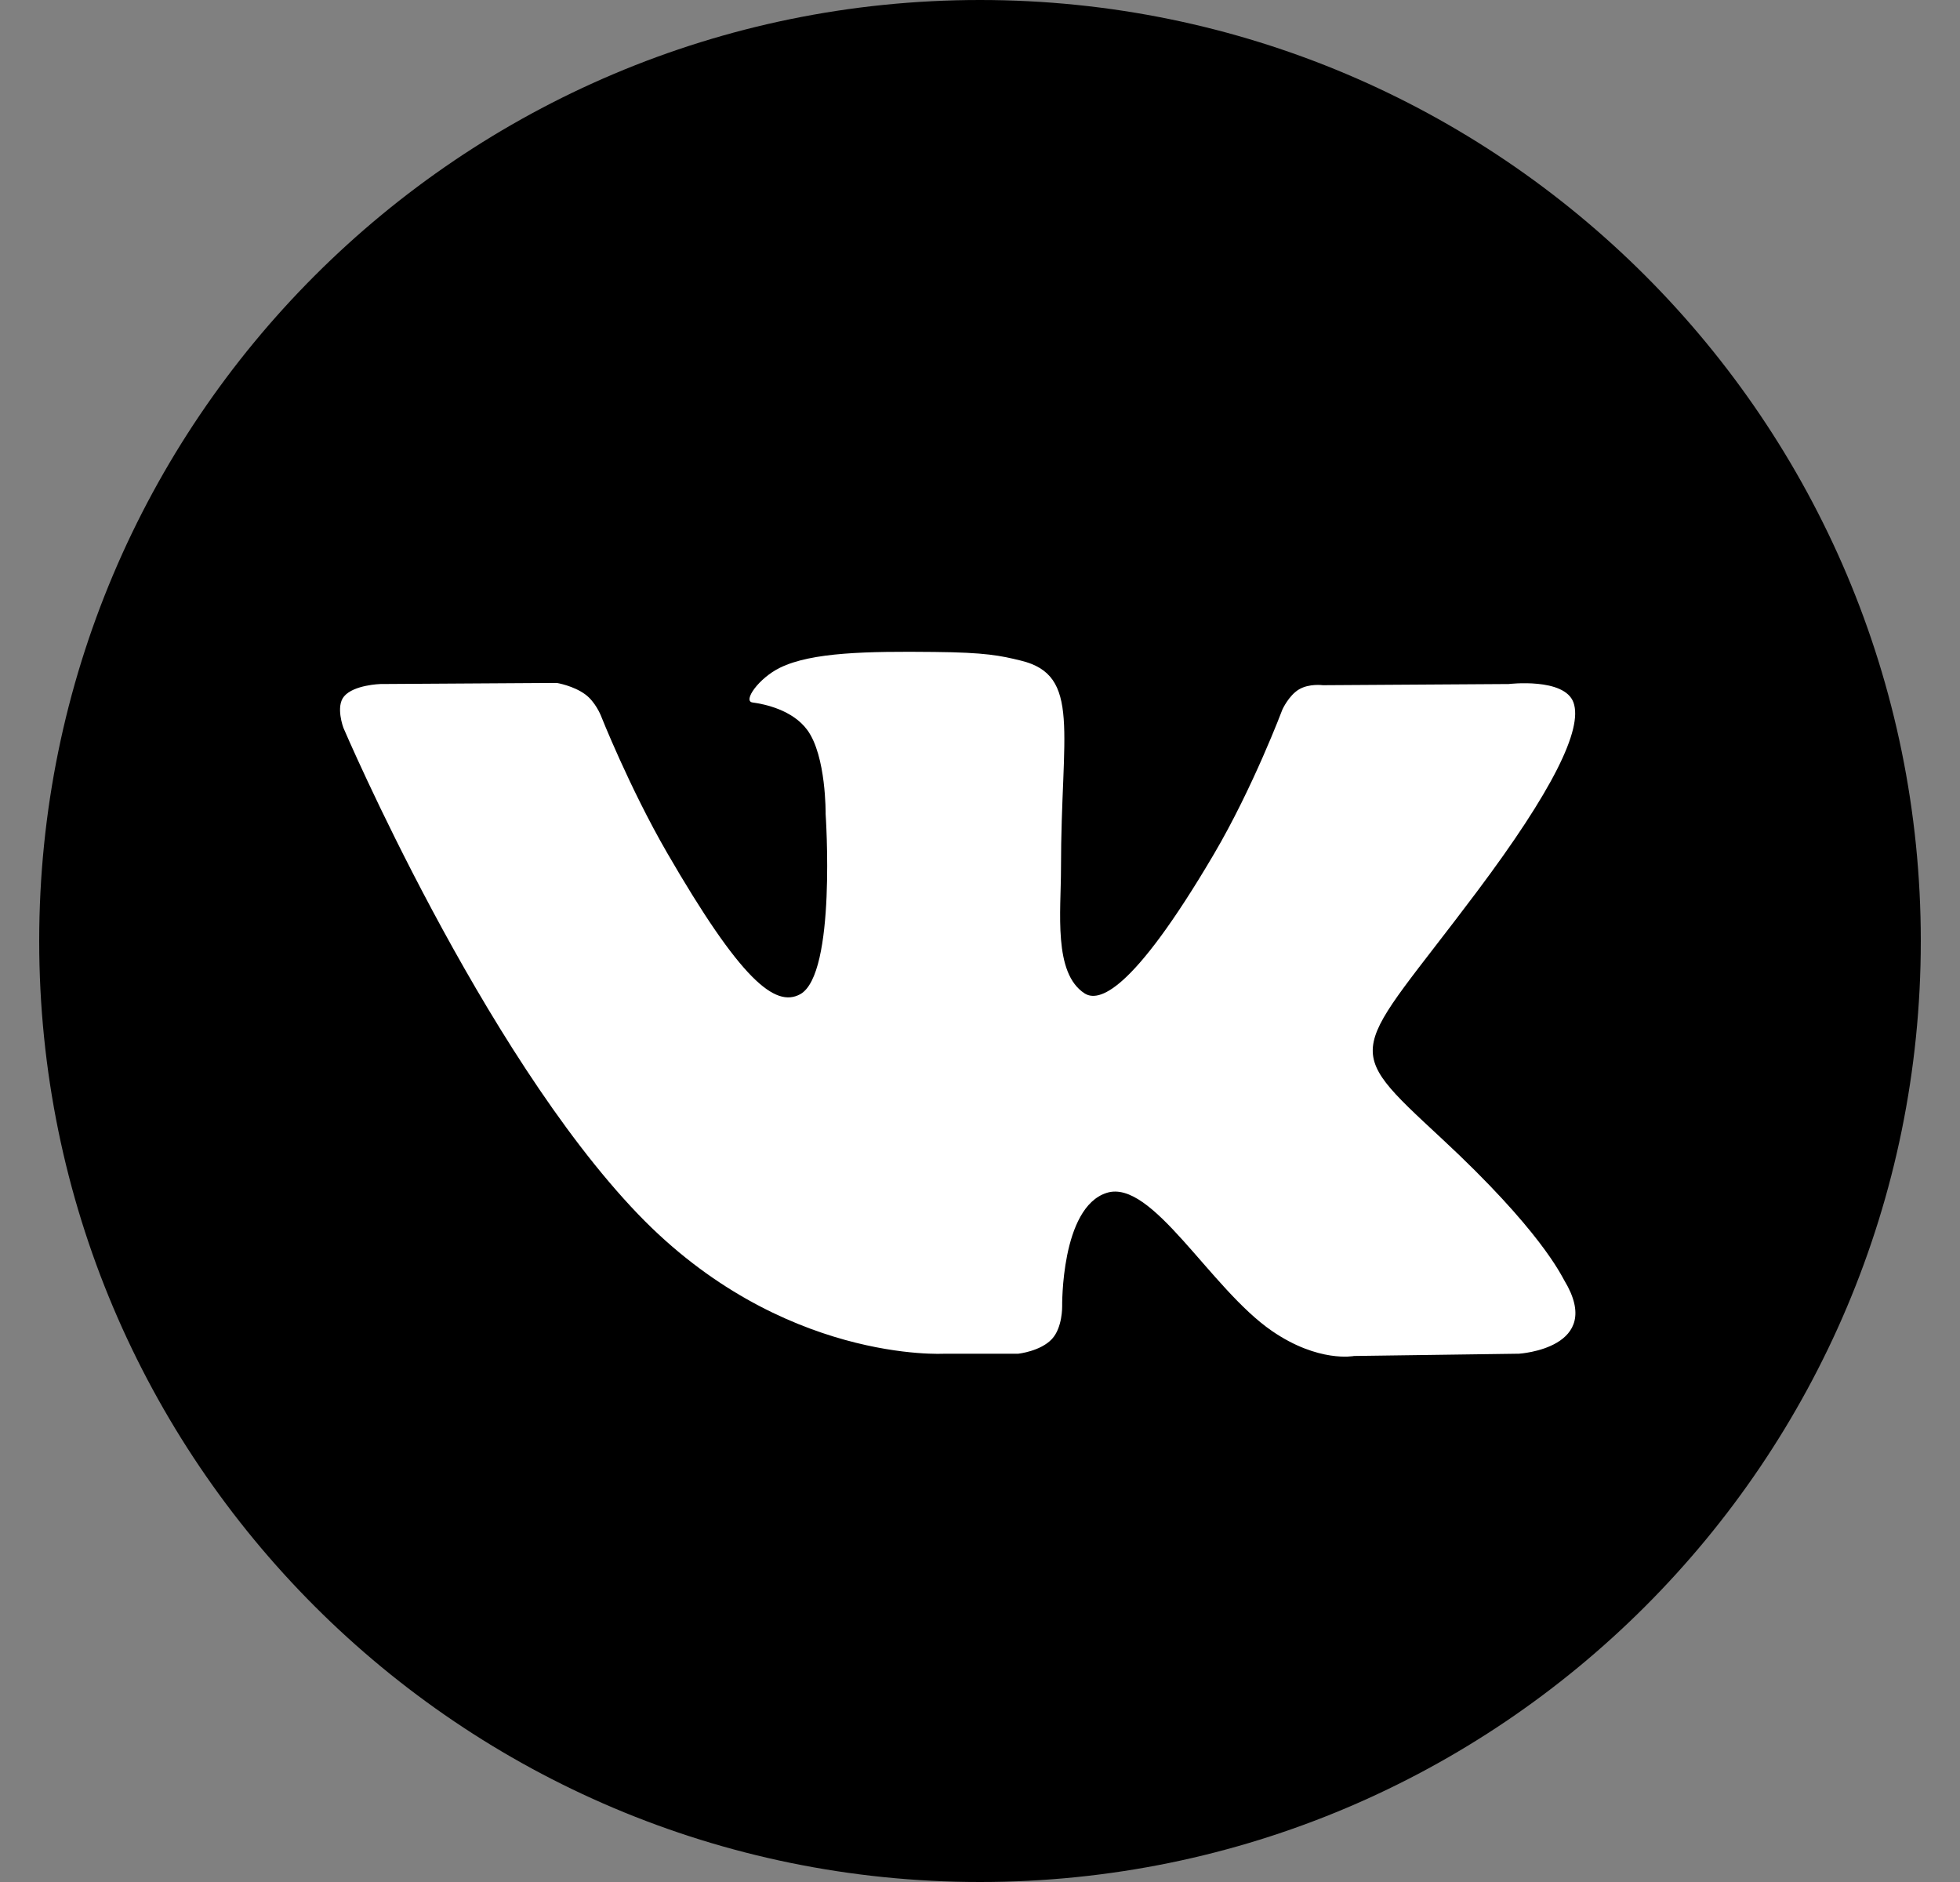 <svg width="25" height="24" viewBox="0 0 25 24" fill="none" xmlns="http://www.w3.org/2000/svg">
<rect x="0" y="0" width="25" height="24" fill="#808080" stroke="none"/>
<g clip-path="url(#clip0_1897_7300)">
<path d="M12.5 24C19.127 24 24.5 18.627 24.5 12C24.5 5.373 19.127 0 12.5 0C5.873 0 0.5 5.373 0.5 12C0.5 18.627 5.873 24 12.5 24Z" fill="black"/>
<path fill-rule="evenodd" clip-rule="evenodd" d="M12.047 17.263H12.989C12.989 17.263 13.273 17.232 13.418 17.075C13.552 16.931 13.548 16.662 13.548 16.662C13.548 16.662 13.529 15.398 14.116 15.212C14.694 15.028 15.437 16.433 16.224 16.973C16.819 17.382 17.271 17.292 17.271 17.292L19.375 17.263C19.375 17.263 20.476 17.195 19.954 16.33C19.911 16.259 19.65 15.689 18.389 14.519C17.07 13.295 17.247 13.493 18.836 11.374C19.804 10.084 20.191 9.297 20.07 8.959C19.955 8.638 19.243 8.723 19.243 8.723L16.874 8.738C16.874 8.738 16.698 8.714 16.568 8.792C16.44 8.868 16.358 9.046 16.358 9.046C16.358 9.046 15.983 10.044 15.483 10.893C14.428 12.685 14.007 12.779 13.834 12.668C13.433 12.409 13.533 11.627 13.533 11.071C13.533 9.335 13.796 8.611 13.02 8.424C12.763 8.361 12.573 8.32 11.915 8.314C11.069 8.305 10.354 8.316 9.949 8.515C9.679 8.647 9.471 8.941 9.598 8.958C9.754 8.979 10.109 9.053 10.297 9.309C10.54 9.64 10.531 10.381 10.531 10.381C10.531 10.381 10.671 12.425 10.206 12.679C9.886 12.853 9.448 12.498 8.507 10.872C8.026 10.04 7.662 9.12 7.662 9.12C7.662 9.12 7.592 8.948 7.466 8.856C7.315 8.744 7.102 8.709 7.102 8.709L4.851 8.723C4.851 8.723 4.513 8.733 4.389 8.88C4.278 9.01 4.38 9.281 4.38 9.281C4.38 9.281 6.143 13.405 8.138 15.483C9.969 17.388 12.047 17.263 12.047 17.263Z" fill="white"/>
</g>
<defs>
<clipPath id="clip0_1897_7300">
<rect width="24" height="24" fill="white" transform="translate(0.5)"/>
</clipPath>
</defs>
</svg>
